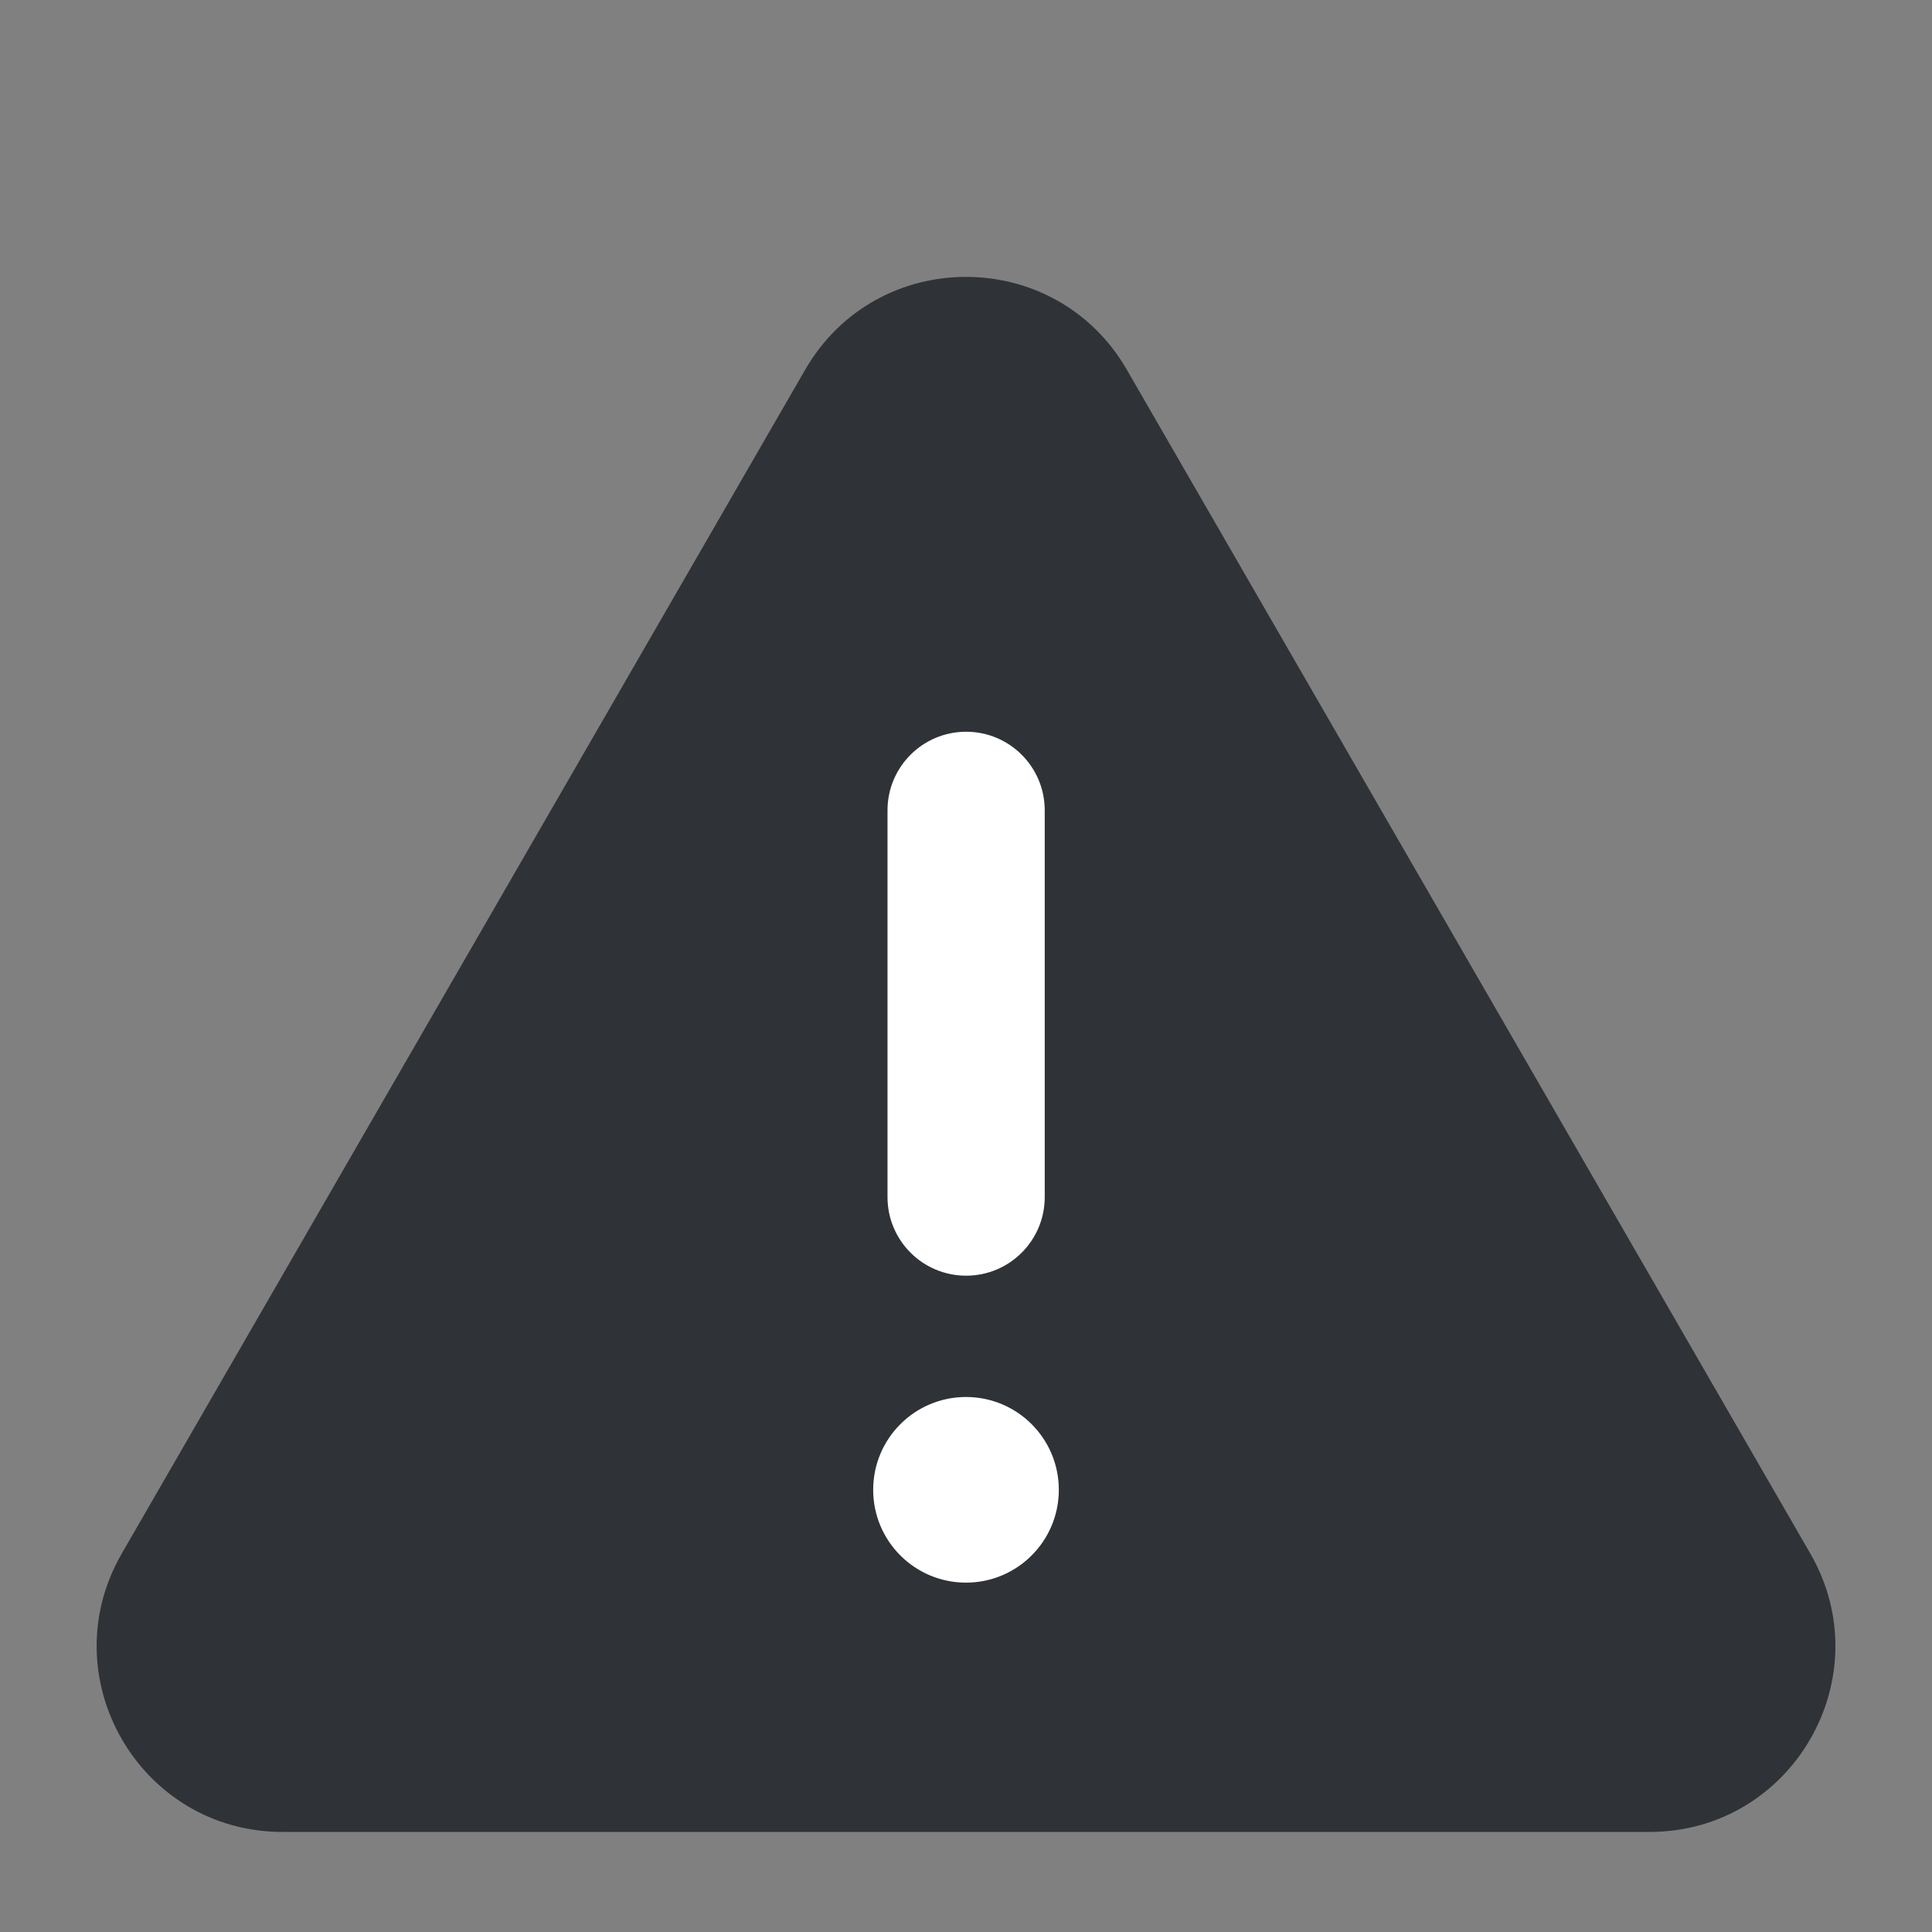 <svg width="24" height="24" viewBox="0 0 24 24" fill="none" xmlns="http://www.w3.org/2000/svg">
<rect x="0" y="0" width="24" height="24" fill="#808080" stroke="none"/>
<path d="M10.002 4.593L1.513 19.298C0.625 20.835 1.735 22.757 3.51 22.757H20.491C22.266 22.757 23.375 20.835 22.488 19.298L13.998 4.593C13.11 3.055 10.89 3.055 10.002 4.593Z" fill="#2F3237"/>
<path d="M12 17.354C11.363 17.354 10.847 17.87 10.847 18.507C10.847 19.144 11.363 19.66 12 19.66C12.637 19.66 13.153 19.144 13.153 18.507C13.153 17.87 12.637 17.354 12 17.354Z" fill="white"/>
<path d="M12.002 15.847C11.462 15.847 11.025 15.41 11.025 14.871V10.066C11.025 9.527 11.462 9.09 12.002 9.09C12.541 9.09 12.978 9.527 12.978 10.066V14.871C12.978 15.41 12.541 15.847 12.002 15.847Z" fill="white"/>
</svg>
